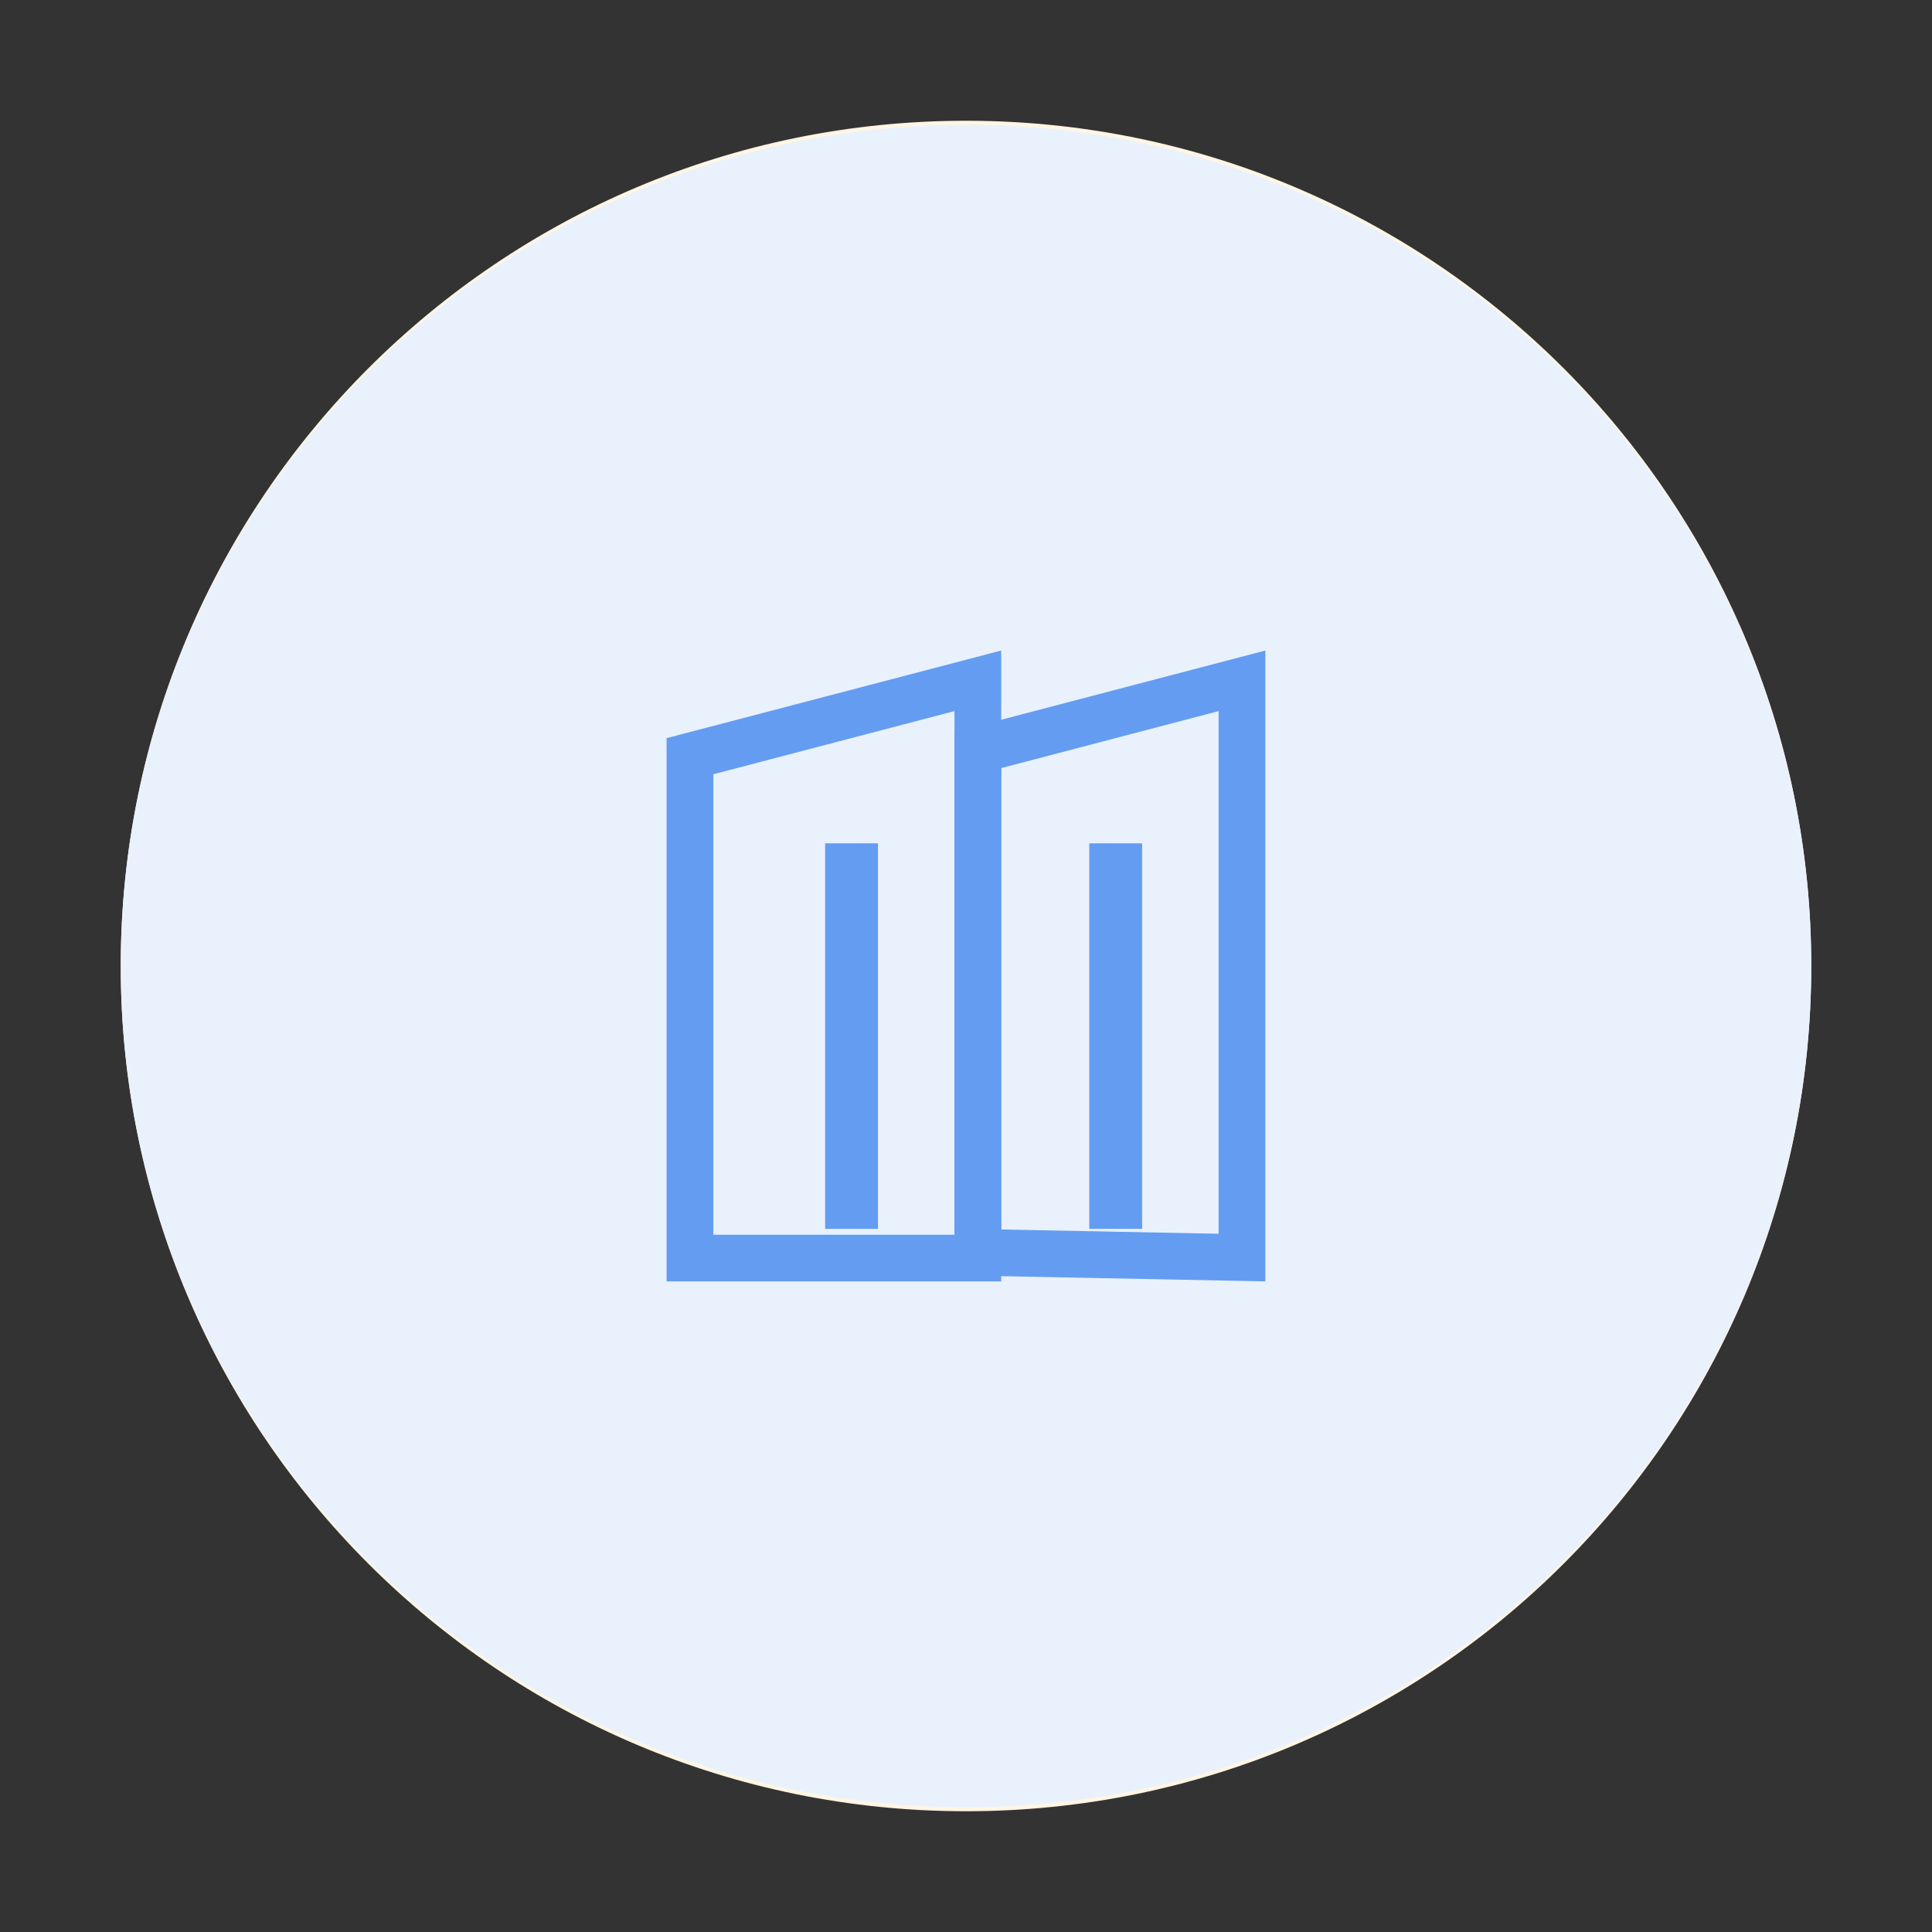 <?xml version="1.0" encoding="utf-8"?>
<!-- Generated by IcoMoon.io -->
<!DOCTYPE svg PUBLIC "-//W3C//DTD SVG 1.1//EN" "http://www.w3.org/Graphics/SVG/1.1/DTD/svg11.dtd">
<svg version="1.1" xmlns="http://www.w3.org/2000/svg" xmlns:xlink="http://www.w3.org/1999/xlink" width="32" height="32" viewBox="0 0 32 32">
<rect x="0" y="0" width="32" height="32" fill="#333333" stroke="none"/>
<svg id="icon_agent" width="32" height="32" viewBox="0 0 32 32" x="0" y="0">
<path fill="#fff5e4" d="M30 16c0 7.732-6.268 14-14 14s-14-6.268-14-14c0-7.732 6.268-14 14-14s14 6.268 14 14z"/>
<path fill="#ffb52e" d="M16 18.074c0 0 0.104 0.006 0.182 0.016 0.132 0.018 0.212 0.033 0.335 0.065 0.027 0.007 0.068 0.033 0.057 0.105-0.043 0.28-0.135 0.461-0.185 0.579 0.040 0.173 0.175 0.83 0.194 0.919 0.043 0.196 0.153 0.746 0.193 1.096 0.007 0.063-0.040 0.114-0.056 0.131-0.308 0.352-0.641 0.433-0.717 0.458-0.008 0.001-0.003-3.369-0.003-3.369z"/>
<path fill="#ffb52e" d="M16 18.074c0 0-0.104 0.006-0.182 0.016-0.132 0.018-0.212 0.033-0.335 0.065-0.027 0.007-0.068 0.033-0.057 0.105 0.043 0.28 0.135 0.461 0.185 0.579-0.040 0.173-0.175 0.83-0.194 0.919-0.043 0.196-0.153 0.746-0.193 1.096-0.007 0.063 0.040 0.114 0.056 0.131 0.308 0.352 0.641 0.433 0.717 0.458 0.008 0.001 0.003-3.369 0.003-3.369z"/>
<path fill="#ffb52e" d="M16.068 18.247c-0.664 0-1.641-1.092-1.83-1.312l0.378-0.326c0.397 0.459 1.133 1.138 1.452 1.138 0.313 0 0.949-0.647 1.28-1.085l0.398 0.301c-0.162 0.215-1.005 1.284-1.678 1.284z"/>
<path fill="#ffb52e" d="M16 10.010c1.134 0 1.776 0.379 2.146 1.266 0.516 1.24 0.314 2.317 0.313 2.323l-0.243 1.221 0.226-0.065c-0.635 0.489-1.417 1.264-1.417 2.108 0 0.932 1.169 1.687 3.47 2.838 0.206 0.103 0.368 0.183 0.457 0.234 0.221 0.125 0.414 0.285 0.545 0.45l0.066 0.083 0.087 0.062c0.217 0.154 0.342 0.393 0.342 0.655 0 0.444-0.362 0.806-0.806 0.806-0.054 0-0.11-0.006-0.166-0.018l-0.125-0.026-0.126 0.017c-0.039 0.005-0.077 0.012-0.115 0.018l-0.041 0.008h-9.222c-0.019-0.001-0.036-0.005-0.053-0.008-0.041-0.007-0.082-0.013-0.125-0.018l-0.118-0.013-0.117 0.024c-0.053 0.011-0.108 0.016-0.164 0.016-0.444 0-0.806-0.362-0.806-0.806 0-0.261 0.124-0.5 0.341-0.654l0.086-0.061 0.066-0.083c0.131-0.165 0.325-0.325 0.547-0.451 0.081-0.046 0.222-0.119 0.402-0.213 2.702-1.408 3.525-2.076 3.525-2.859 0-0.854-0.799-1.636-1.438-2.124l0.24 0.068-0.235-1.203c-0.002-0.011-0.204-1.089 0.312-2.328 0.37-0.888 1.012-1.267 2.146-1.267zM16 9.26c-0.998 0-2.217 0.237-2.838 1.728s-0.355 2.765-0.355 2.765-0.095-0.027-0.217-0.027c-0.183 0-0.426 0.062-0.493 0.373-0.111 0.518 0.333 0.778 0.71 1.037s1.419 1.052 1.419 1.728-3.016 2.118-3.548 2.42c-0.284 0.162-0.561 0.381-0.764 0.637-0.395 0.282-0.655 0.742-0.655 1.265 0 0.86 0.697 1.556 1.556 1.556 0.108 0 0.213-0.011 0.314-0.032 0.087 0.010 0.162 0.031 0.259 0.031 0.962 0 4.612 0 4.612 0s3.925 0 4.612 0c0.094 0 0.169-0.021 0.253-0.033 0.103 0.022 0.21 0.034 0.32 0.034 0.86 0 1.556-0.697 1.556-1.556 0-0.524-0.261-0.984-0.657-1.266-0.203-0.255-0.479-0.475-0.762-0.636-0.532-0.303-3.548-1.642-3.548-2.42 0-0.669 1.042-1.469 1.419-1.728s0.821-0.519 0.71-1.037c-0.067-0.311-0.309-0.374-0.492-0.374-0.122 0-0.218 0.028-0.218 0.028s0.266-1.274-0.355-2.765c-0.621-1.49-1.84-1.728-2.838-1.728v0z"/>
</svg>
<path fill-rule="evenodd" clip-rule="evenodd" fill="#E9F1FD" d="M16,2.067c7.732,0,14,6.238,14,13.933s-6.268,13.933-14,13.933   C8.268,29.933,2,23.695,2,16S8.268,2.067,16,2.067z"/>
<path fill="#649CF1" d="M15.809,11.778v8.673h-3.994v-7.627L15.809,11.778 M16.583,10.775l-5.542,1.451v8.998h5.542V10.775   L16.583,10.775z"/>
<path fill-rule="evenodd" clip-rule="evenodd" fill="#649CF1" d="M13.667,13.968h0.875v6.386h-0.875V13.968z"/>
<path fill="#649CF1" d="M20.184,11.778v8.657l-3.6-0.071v-7.642L20.184,11.778 M20.958,10.775l-5.148,1.349v8.998l5.148,0.102   V10.775L20.958,10.775z"/>
<path fill-rule="evenodd" clip-rule="evenodd" fill="#649CF1" d="M18.042,13.968h0.875v6.386h-0.875V13.968z"/>
</svg>